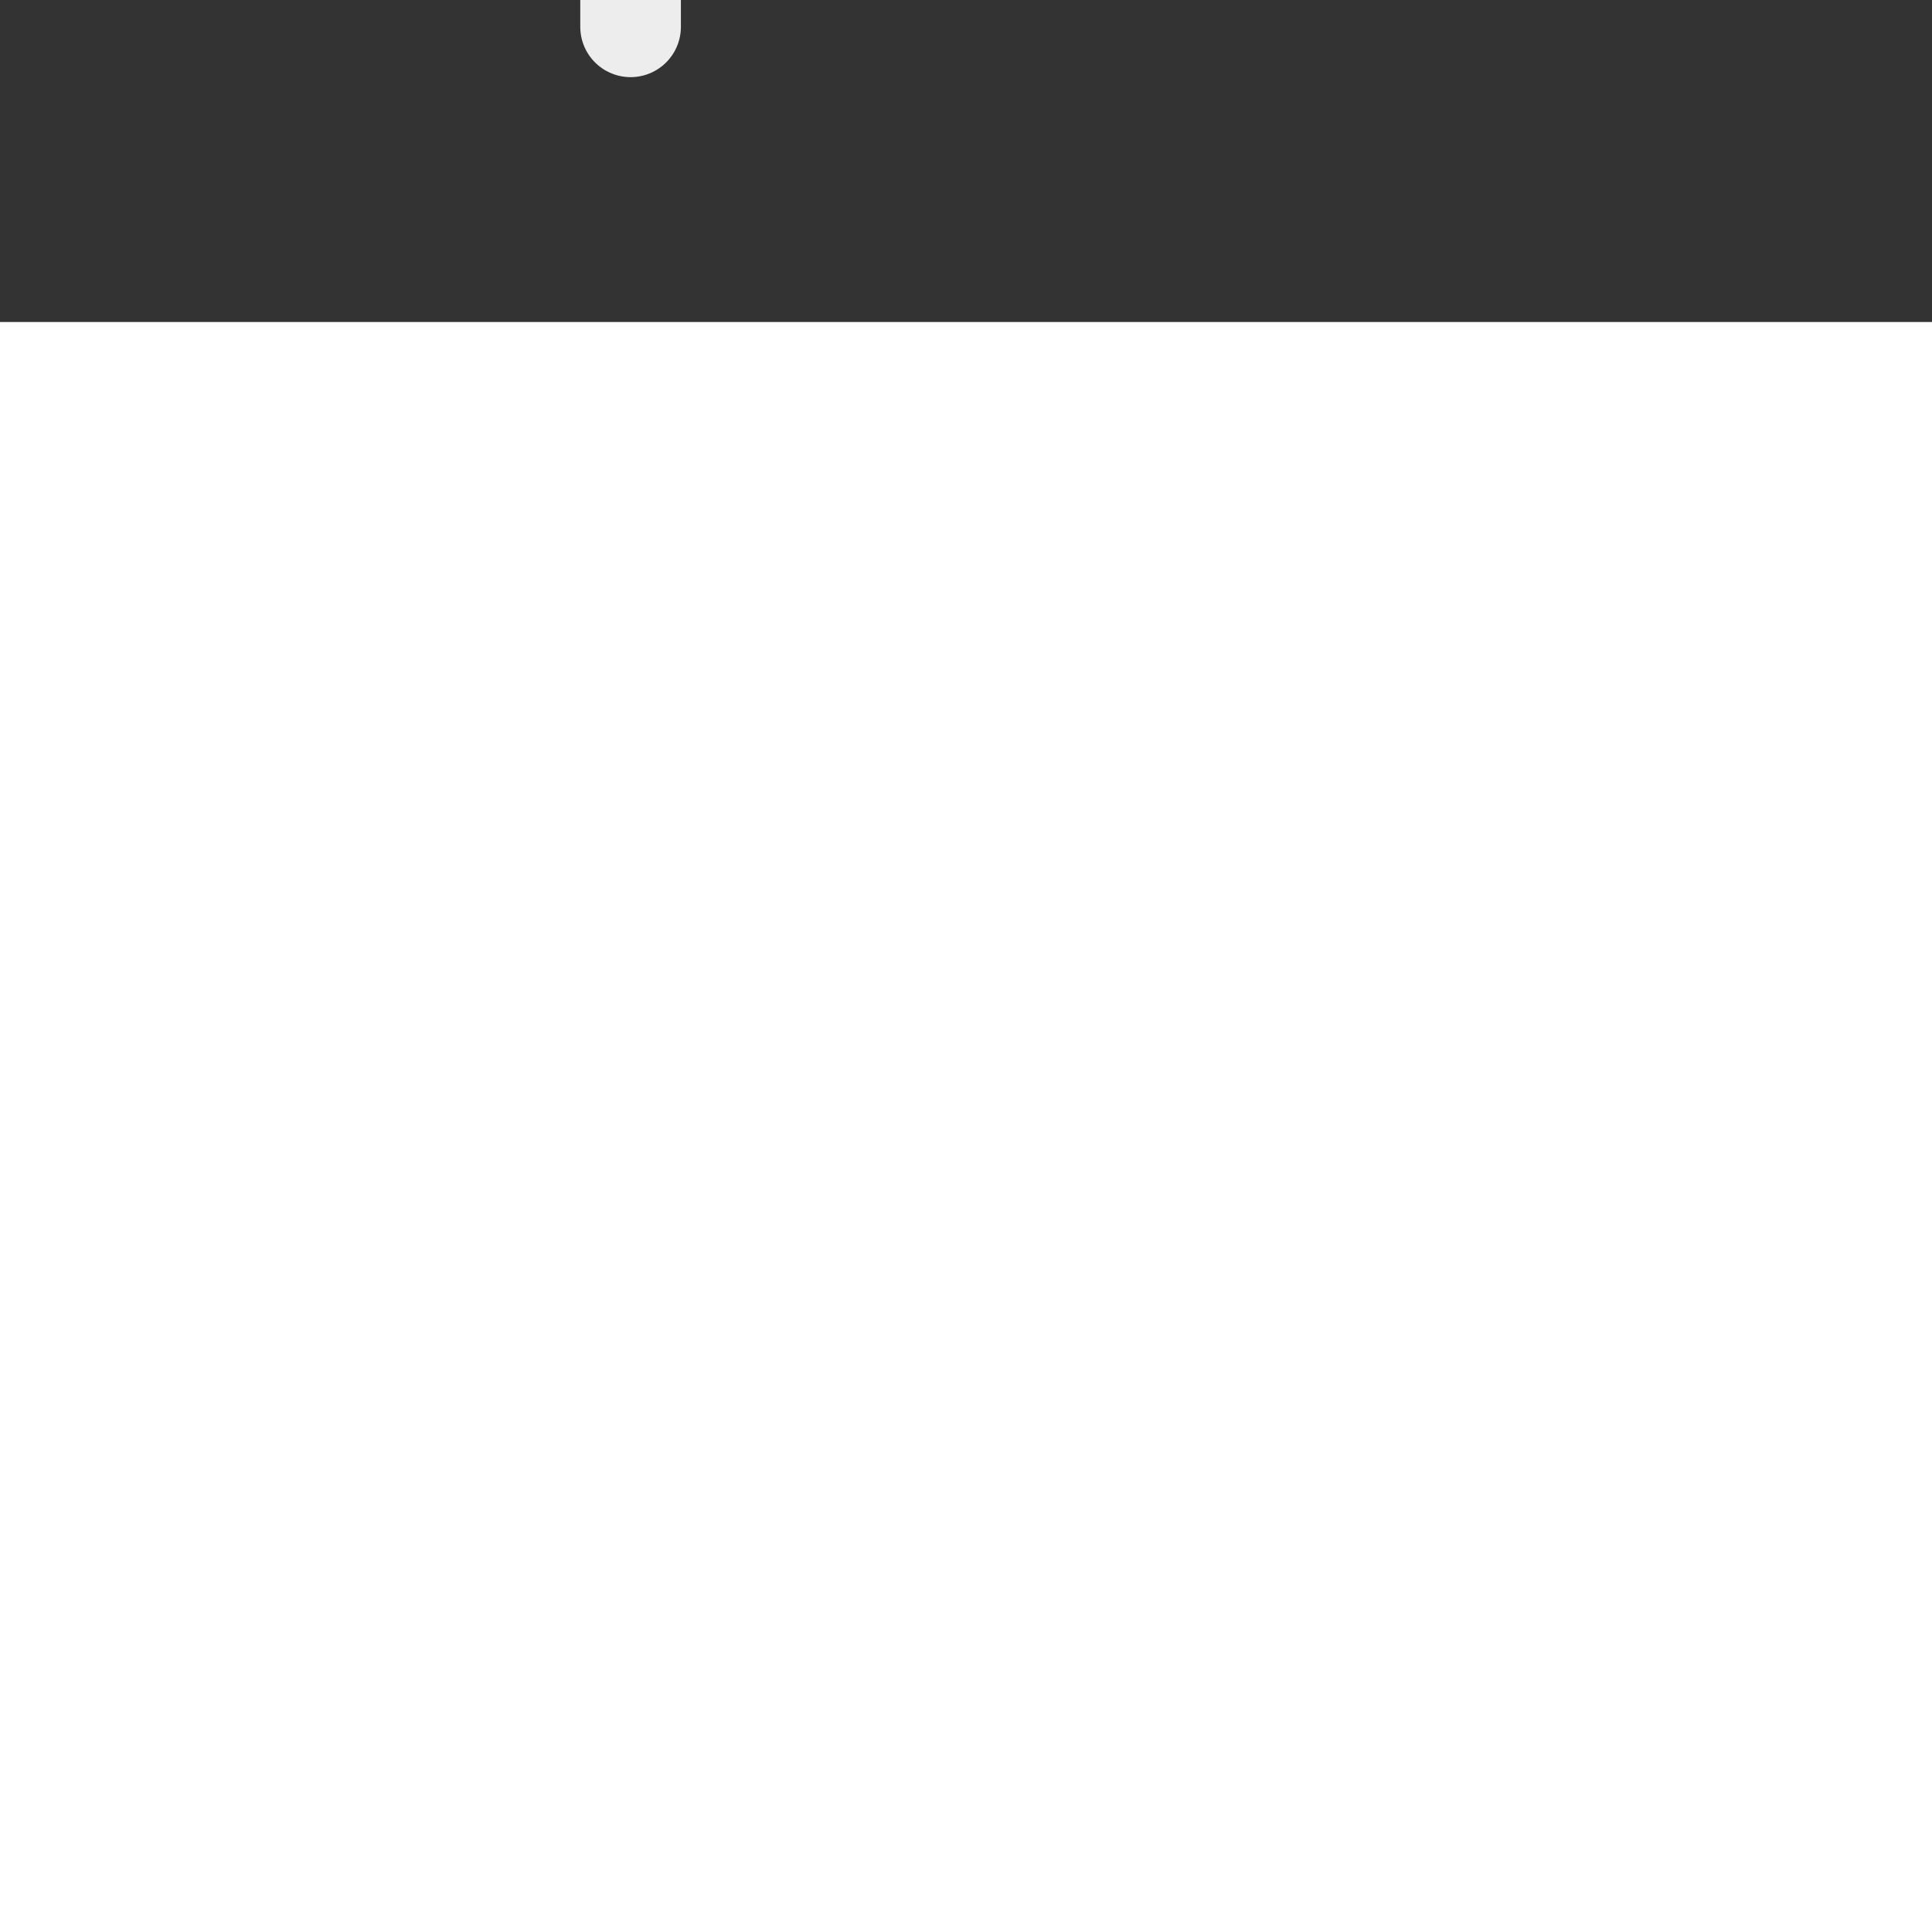<!DOCTYPE svg PUBLIC "-//W3C//DTD SVG 1.1//EN" "http://www.w3.org/Graphics/SVG/1.1/DTD/svg11.dtd">
<!-- Uploaded to: SVG Repo, www.svgrepo.com, Transformed by: SVG Repo Mixer Tools -->
<svg width="800px" height="800px" viewBox="-2.4 -2.4 28.80 28.80" fill="none" xmlns="http://www.w3.org/2000/svg" transform="rotate(270)">
<rect x="-2.4" y="-2.4" width="28.80" height="28.80" fill="#333333" stroke="none"/>
<g id="SVGRepo_bgCarrier" stroke-width="0"/>
<g id="SVGRepo_tracerCarrier" stroke-linecap="round" stroke-linejoin="round"/>
<g id="SVGRepo_iconCarrier"> <path d="M22 7L9 7M2 7L5 7" stroke="#ededed" stroke-width="1.5" stroke-linecap="round"/> <path d="M19 12H16M5 12L12 12" stroke="#ededed" stroke-width="1.5" stroke-linecap="round"/> <path d="M16 17H8" stroke="#ededed" stroke-width="1.5" stroke-linecap="round"/> </g>
</svg>